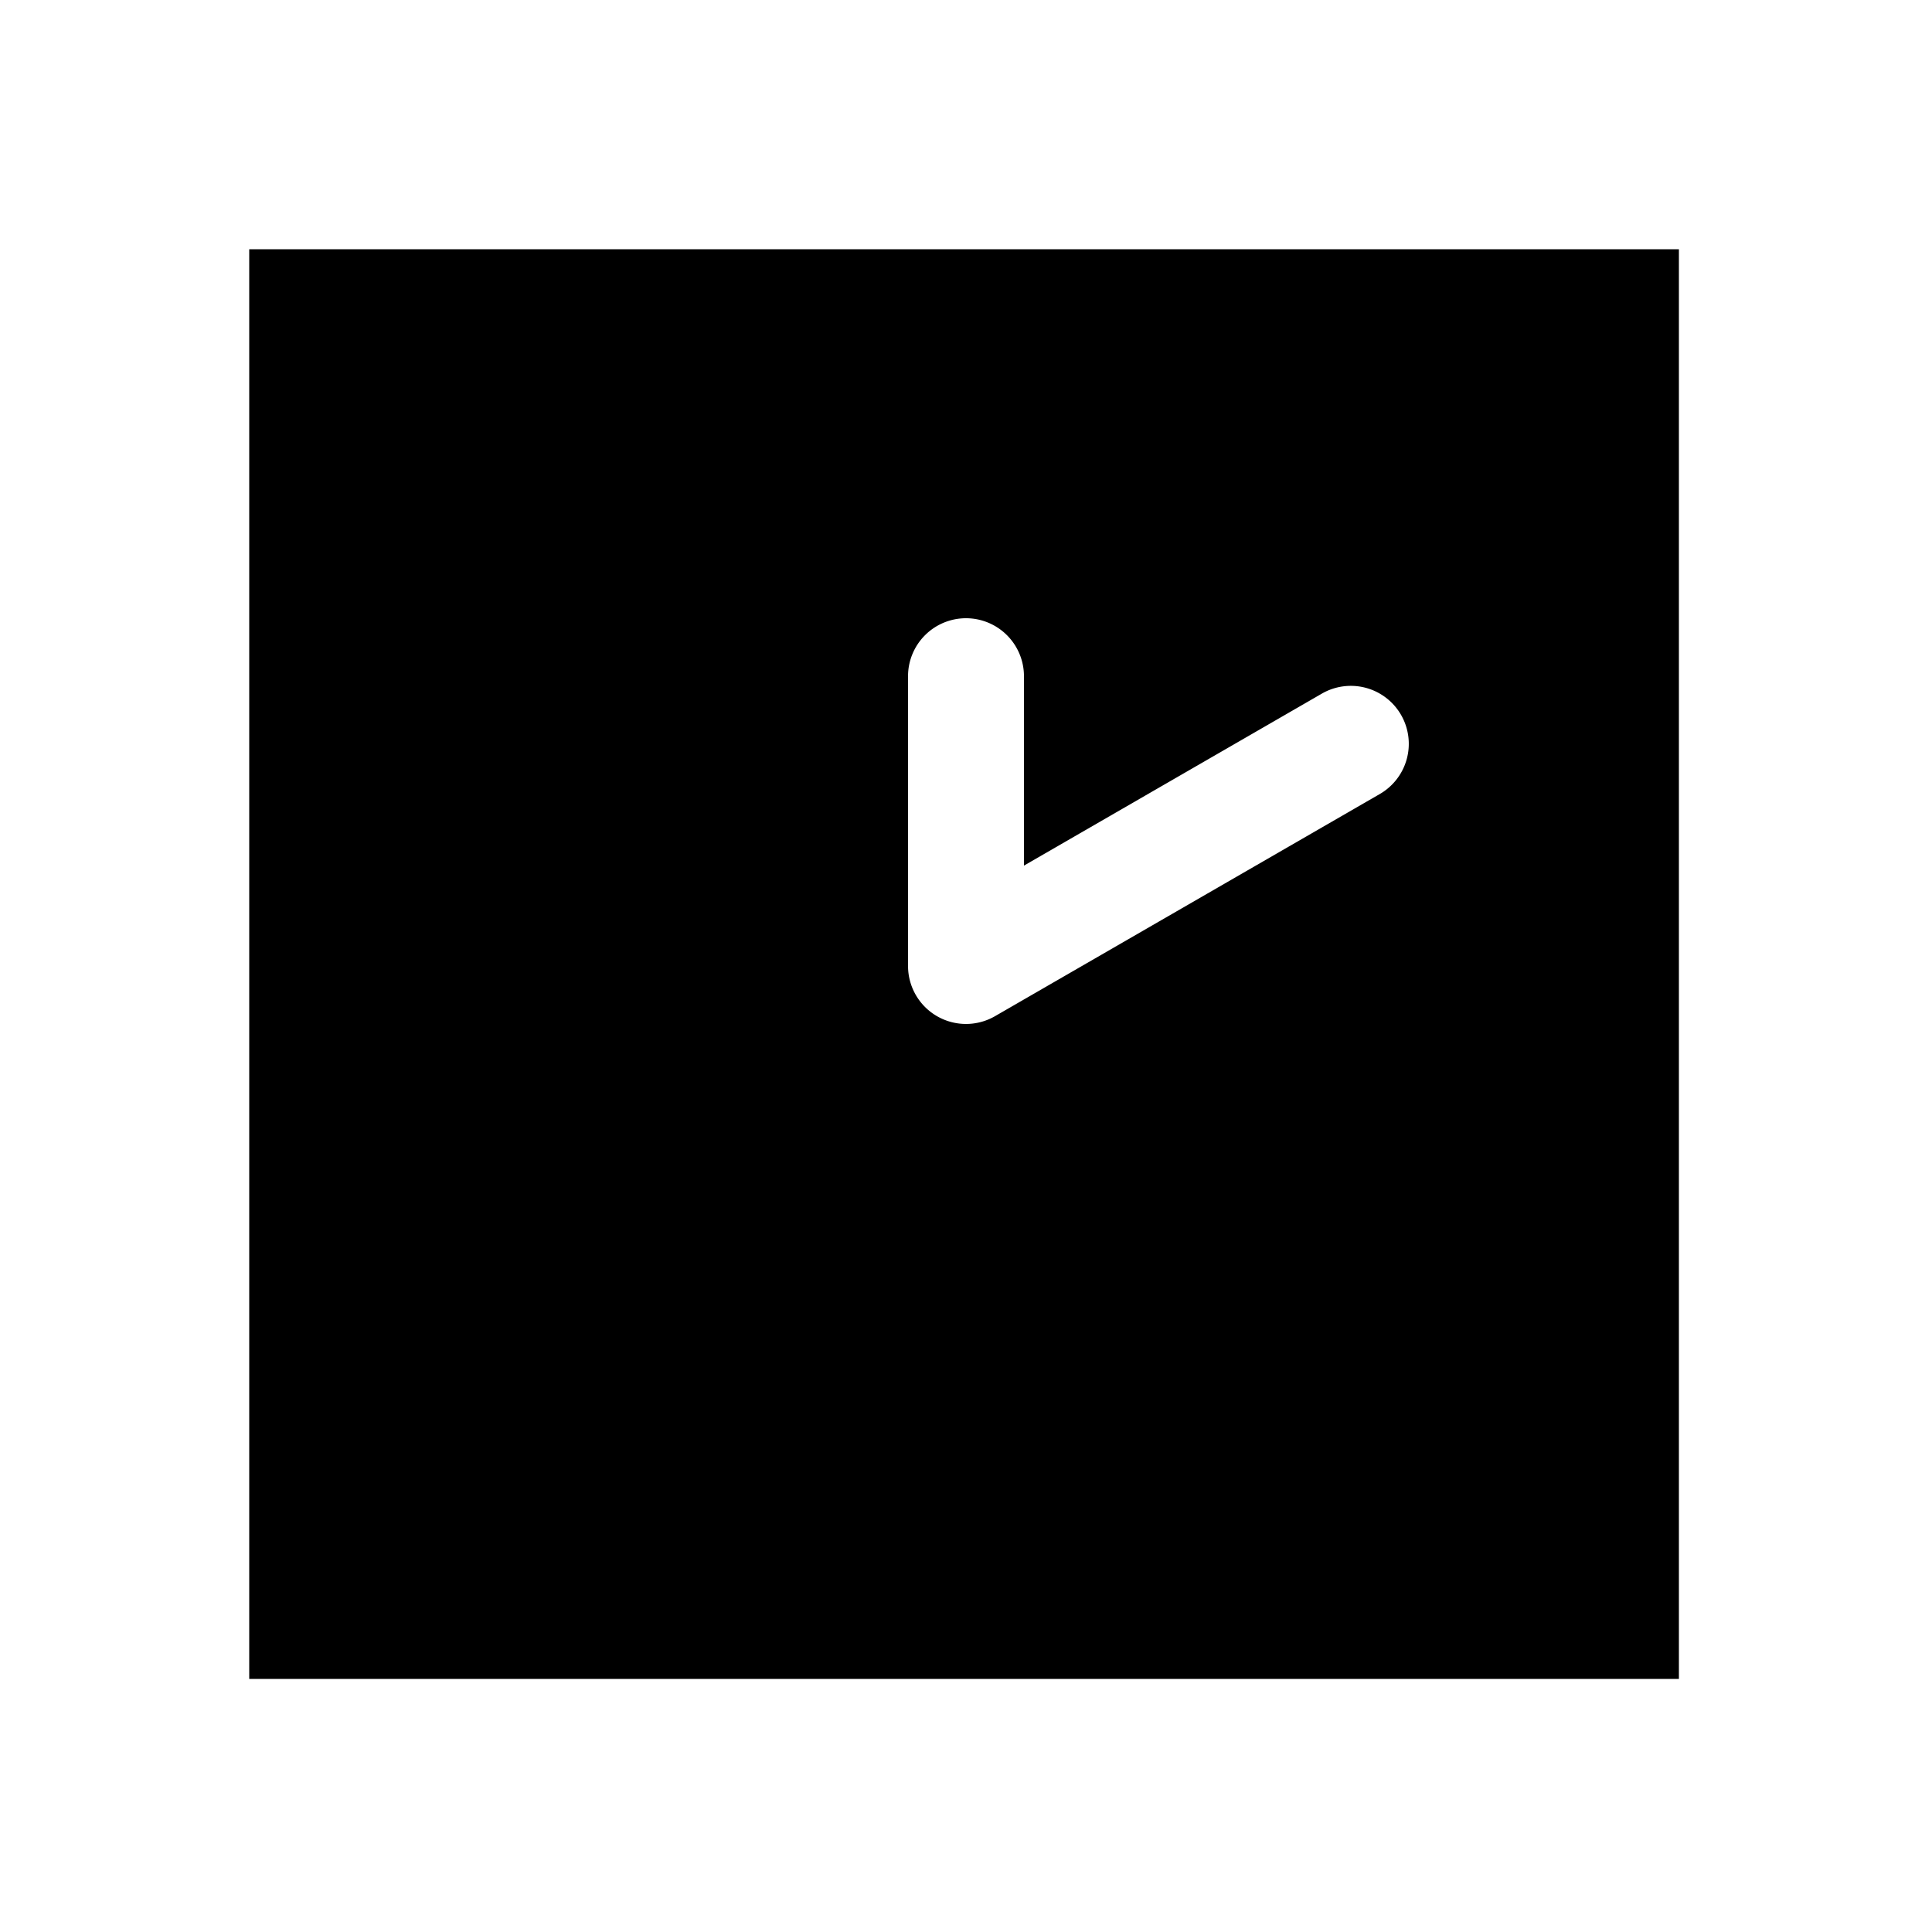 <svg xmlns="http://www.w3.org/2000/svg" width="1000" height="1000"><path d="M129 129v740h740V129H129zm371 191a30 30 0 0 1 30 30v98.04l154.186-89.02a30 30 0 0 1 40.98 10.98 30 30 0 0 1-10.98 40.98L515 525.98A30.003 30.003 0 0 1 470 500V350a30 30 0 0 1 30-30z" style="-inkscape-stroke:none" stroke-width="60"/></svg>